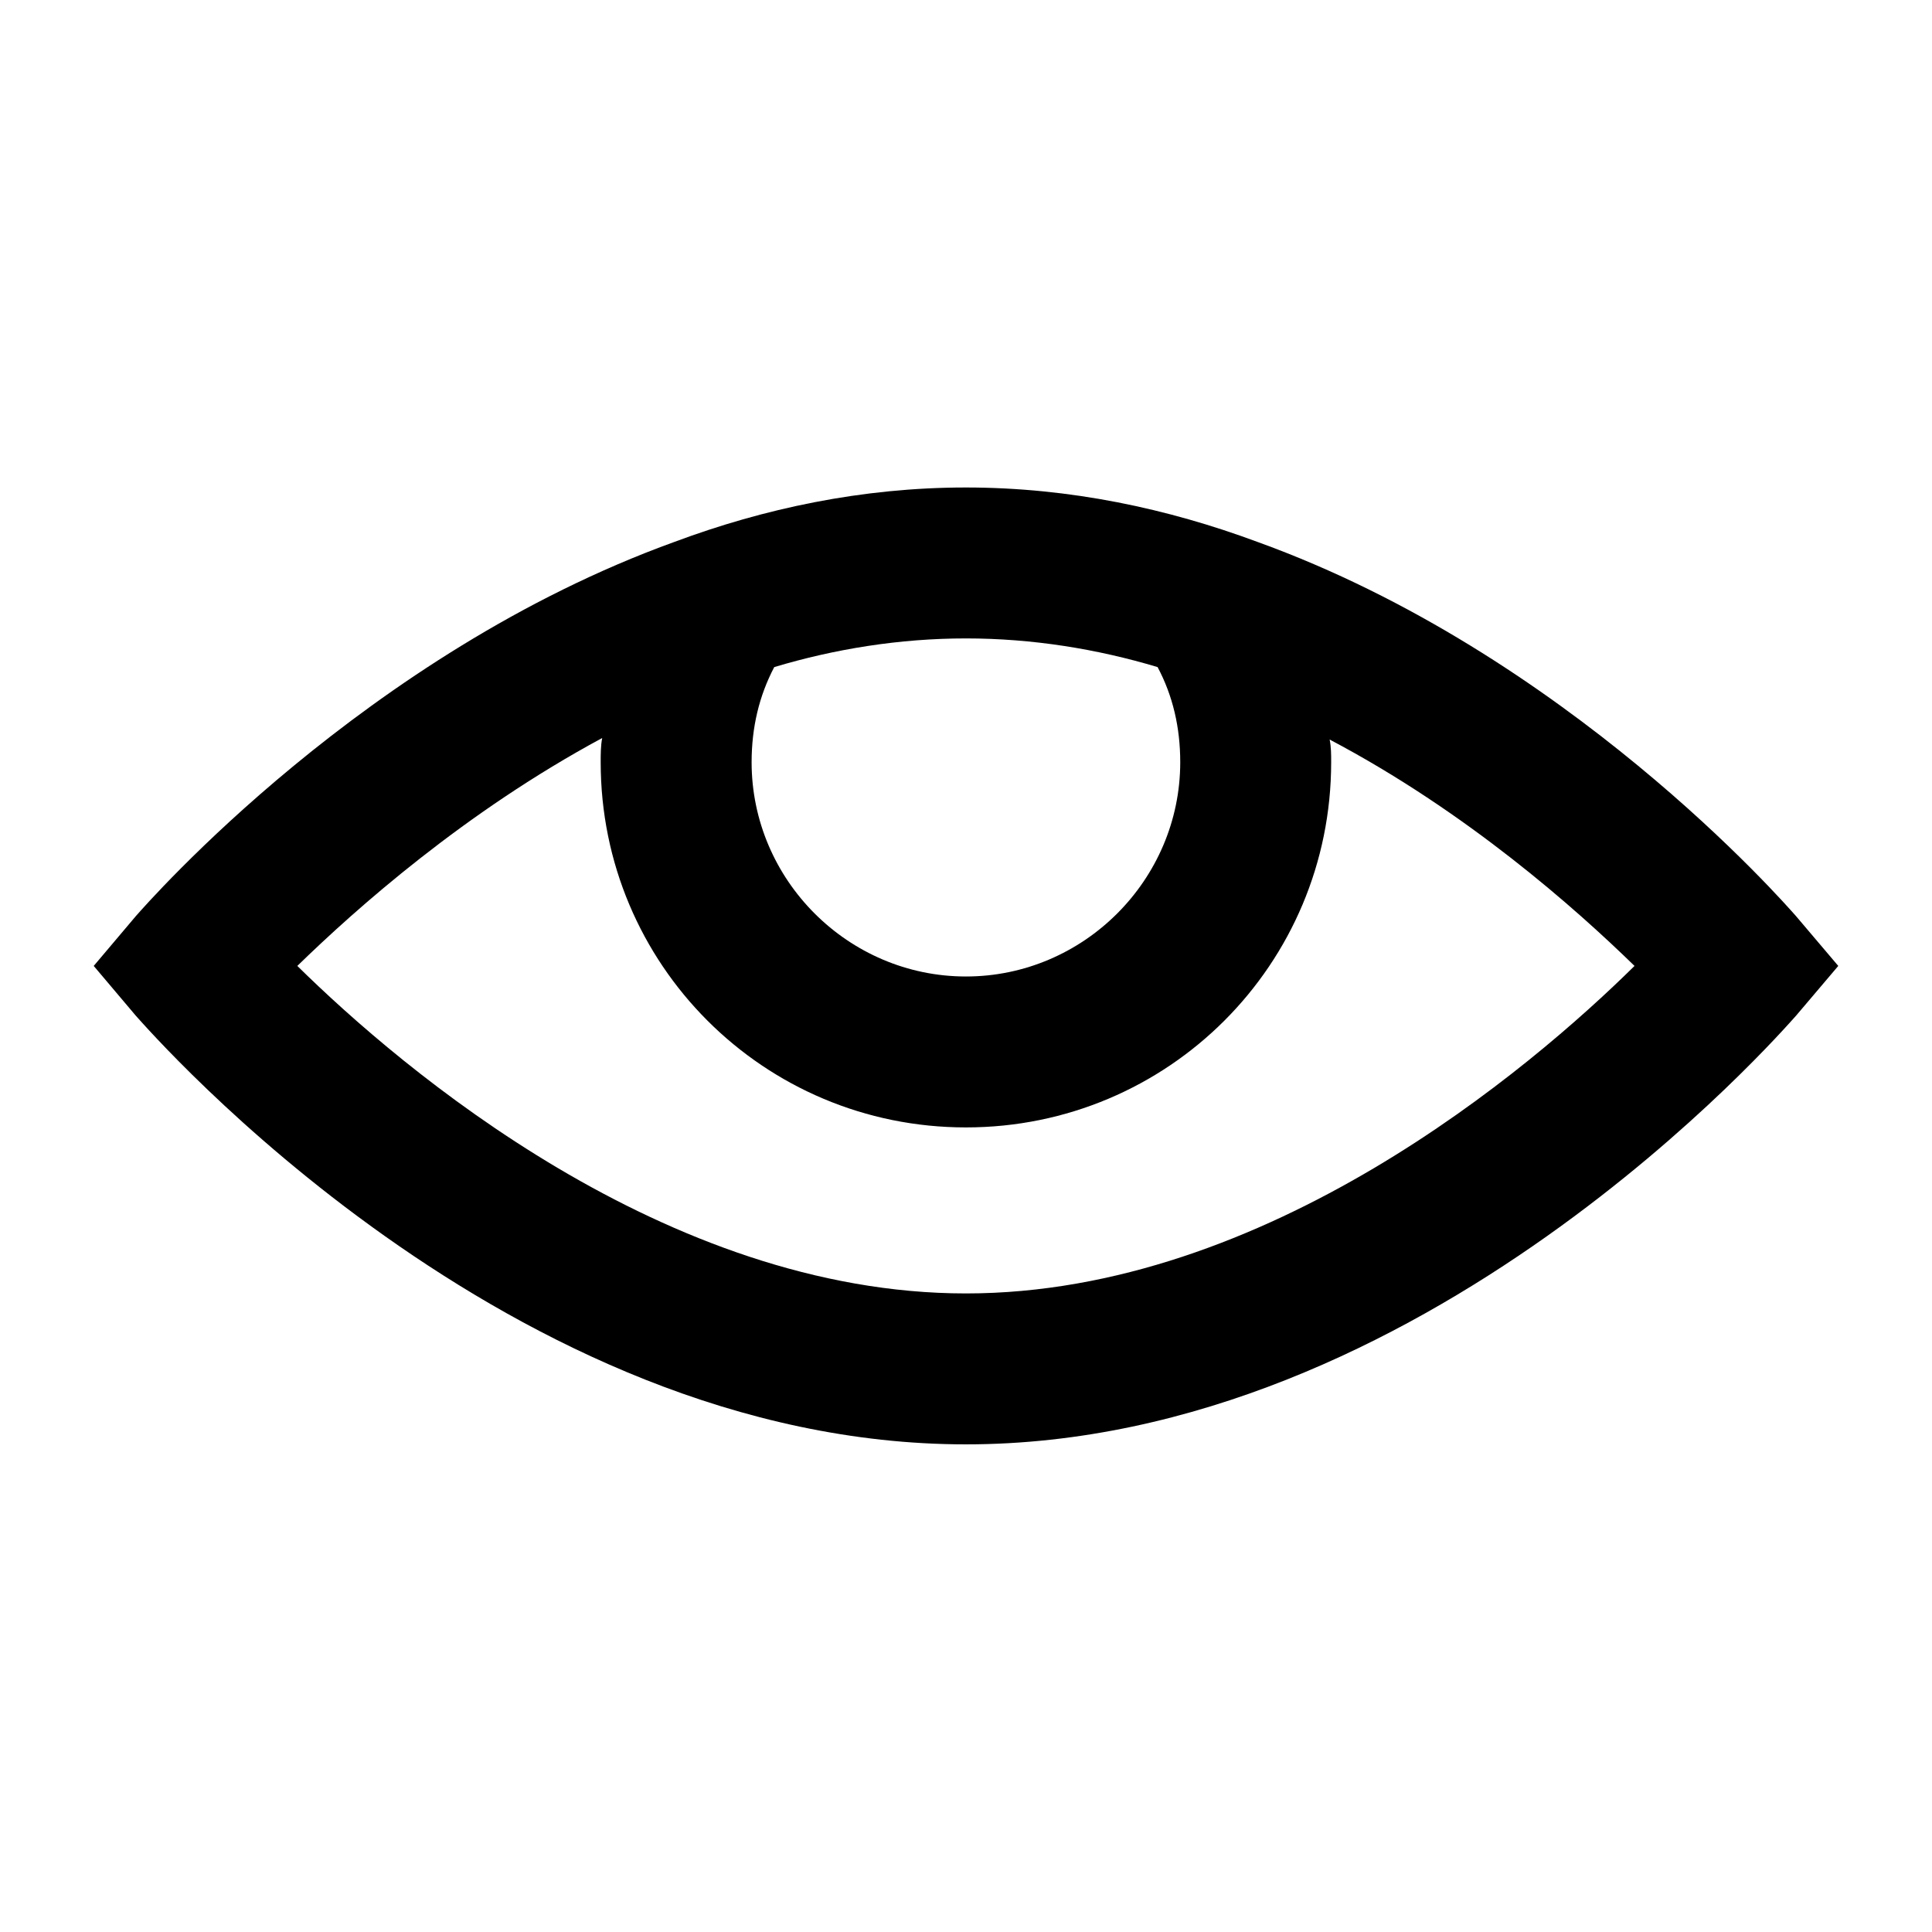 <?xml version="1.0" encoding="utf-8"?>
<!-- DeepDark custom icon -->
<!DOCTYPE svg PUBLIC "-//W3C//DTD SVG 1.1//EN" "http://www.w3.org/Graphics/SVG/1.1/DTD/svg11.dtd">
<svg version="1.1" id="thread-closed-eye" xmlns="http://www.w3.org/2000/svg" xmlns:xlink="http://www.w3.org/1999/xlink" x="0px"
	 y="0px" width="12.801px" height="12.801px" viewBox="0 0 12.801 12.801" enable-background="new 0 0 12.801 12.801"
	 xml:space="preserve" fill="context-fill">
<path d="M11.9,6.07c-0.08-0.09-1.52-1.74-3.57-2.48C7.74,3.371,7.091,3.23,6.4,3.23c-0.69,0-1.34,0.14-1.93,0.36
	C2.42,4.331,0.98,5.98,0.9,6.07L0.621,6.4L0.9,6.73C1,6.84,3.371,9.57,6.4,9.57c3.03,0,5.4-2.73,5.5-2.84l0.28-0.33L11.9,6.07z
	 M6.4,4.23c0.44,0,0.87,0.07,1.27,0.19c0.101,0.19,0.15,0.4,0.15,0.63c0,0.78-0.64,1.42-1.42,1.42c-0.78,0-1.42-0.64-1.42-1.42
	c0-0.23,0.05-0.44,0.15-0.63C5.53,4.3,5.96,4.23,6.4,4.23z M6.4,8.57c-1.99,0-3.74-1.49-4.43-2.17c0.39-0.38,1.11-1.02,2.02-1.51
	C3.98,4.94,3.98,5,3.98,5.05c0,1.34,1.08,2.42,2.42,2.42s2.42-1.08,2.42-2.42c0-0.05,0-0.1-0.01-0.15c0.91,0.48,1.63,1.12,2.02,1.5
	C10.141,7.08,8.391,8.57,6.4,8.57z"/>
</svg>

